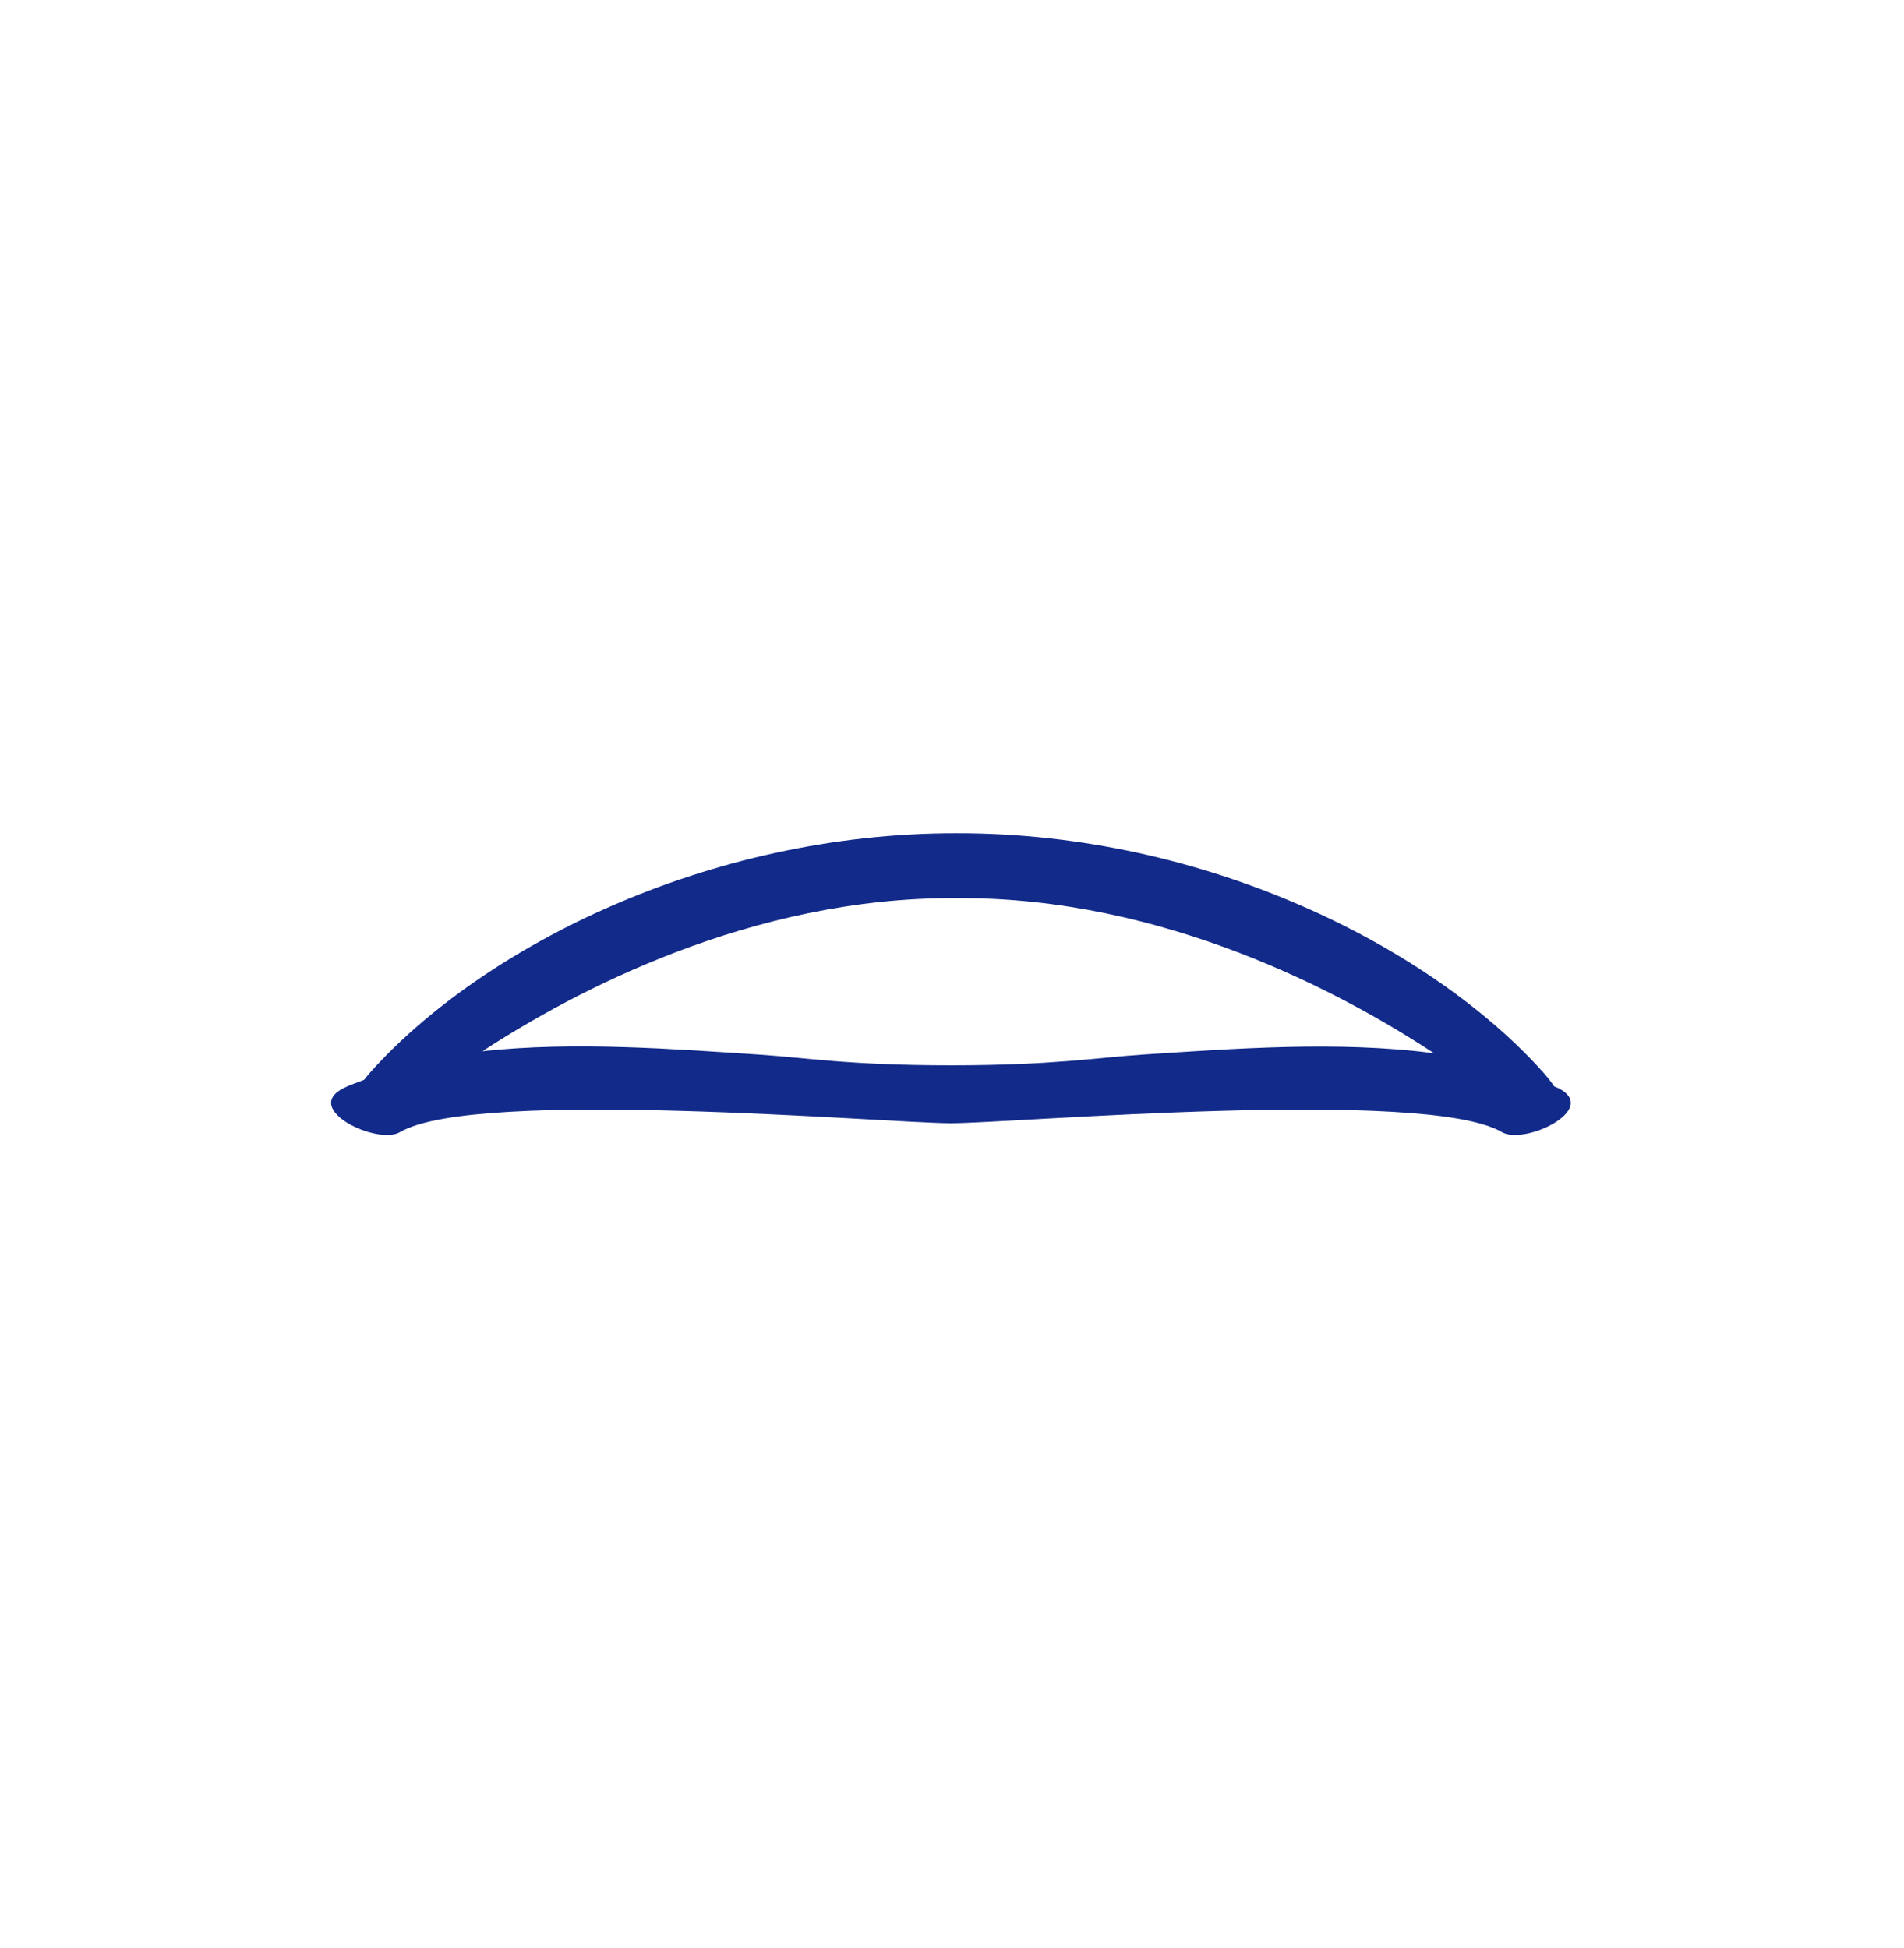 <svg xmlns="http://www.w3.org/2000/svg" xml:space="preserve" viewBox="0 0 215 220"><path d="M175.967 122.88c-.142-.072-.31-.114-.454-.184-.345-.5-.767-1.051-1.372-1.724-12.537-13.927-37.855-26.921-66.108-26.875-28.253-.047-53.571 12.948-66.108 26.875-.321.356-.559.658-.804.964-.773.318-1.596.573-2.326.943-4.743 2.405 3.838 6.464 6.371 4.972 8.591-5.06 55.078-1.002 62.216-1.002 6.93 0 53.625-4.058 62.216 1.002 2.531 1.492 11.112-2.566 6.369-4.971m-46.76-3.794c-5.334.345-10.245 1.222-21.827 1.222s-16.493-.876-21.827-1.222c-9.333-.604-20.726-1.506-31.073-.369 10.346-6.761 30.374-17.439 53.552-17.293 23.452-.148 43.674 10.782 53.909 17.528-10.777-1.445-22.893-.504-32.734.134" style="fill:#122a89"/></svg>
